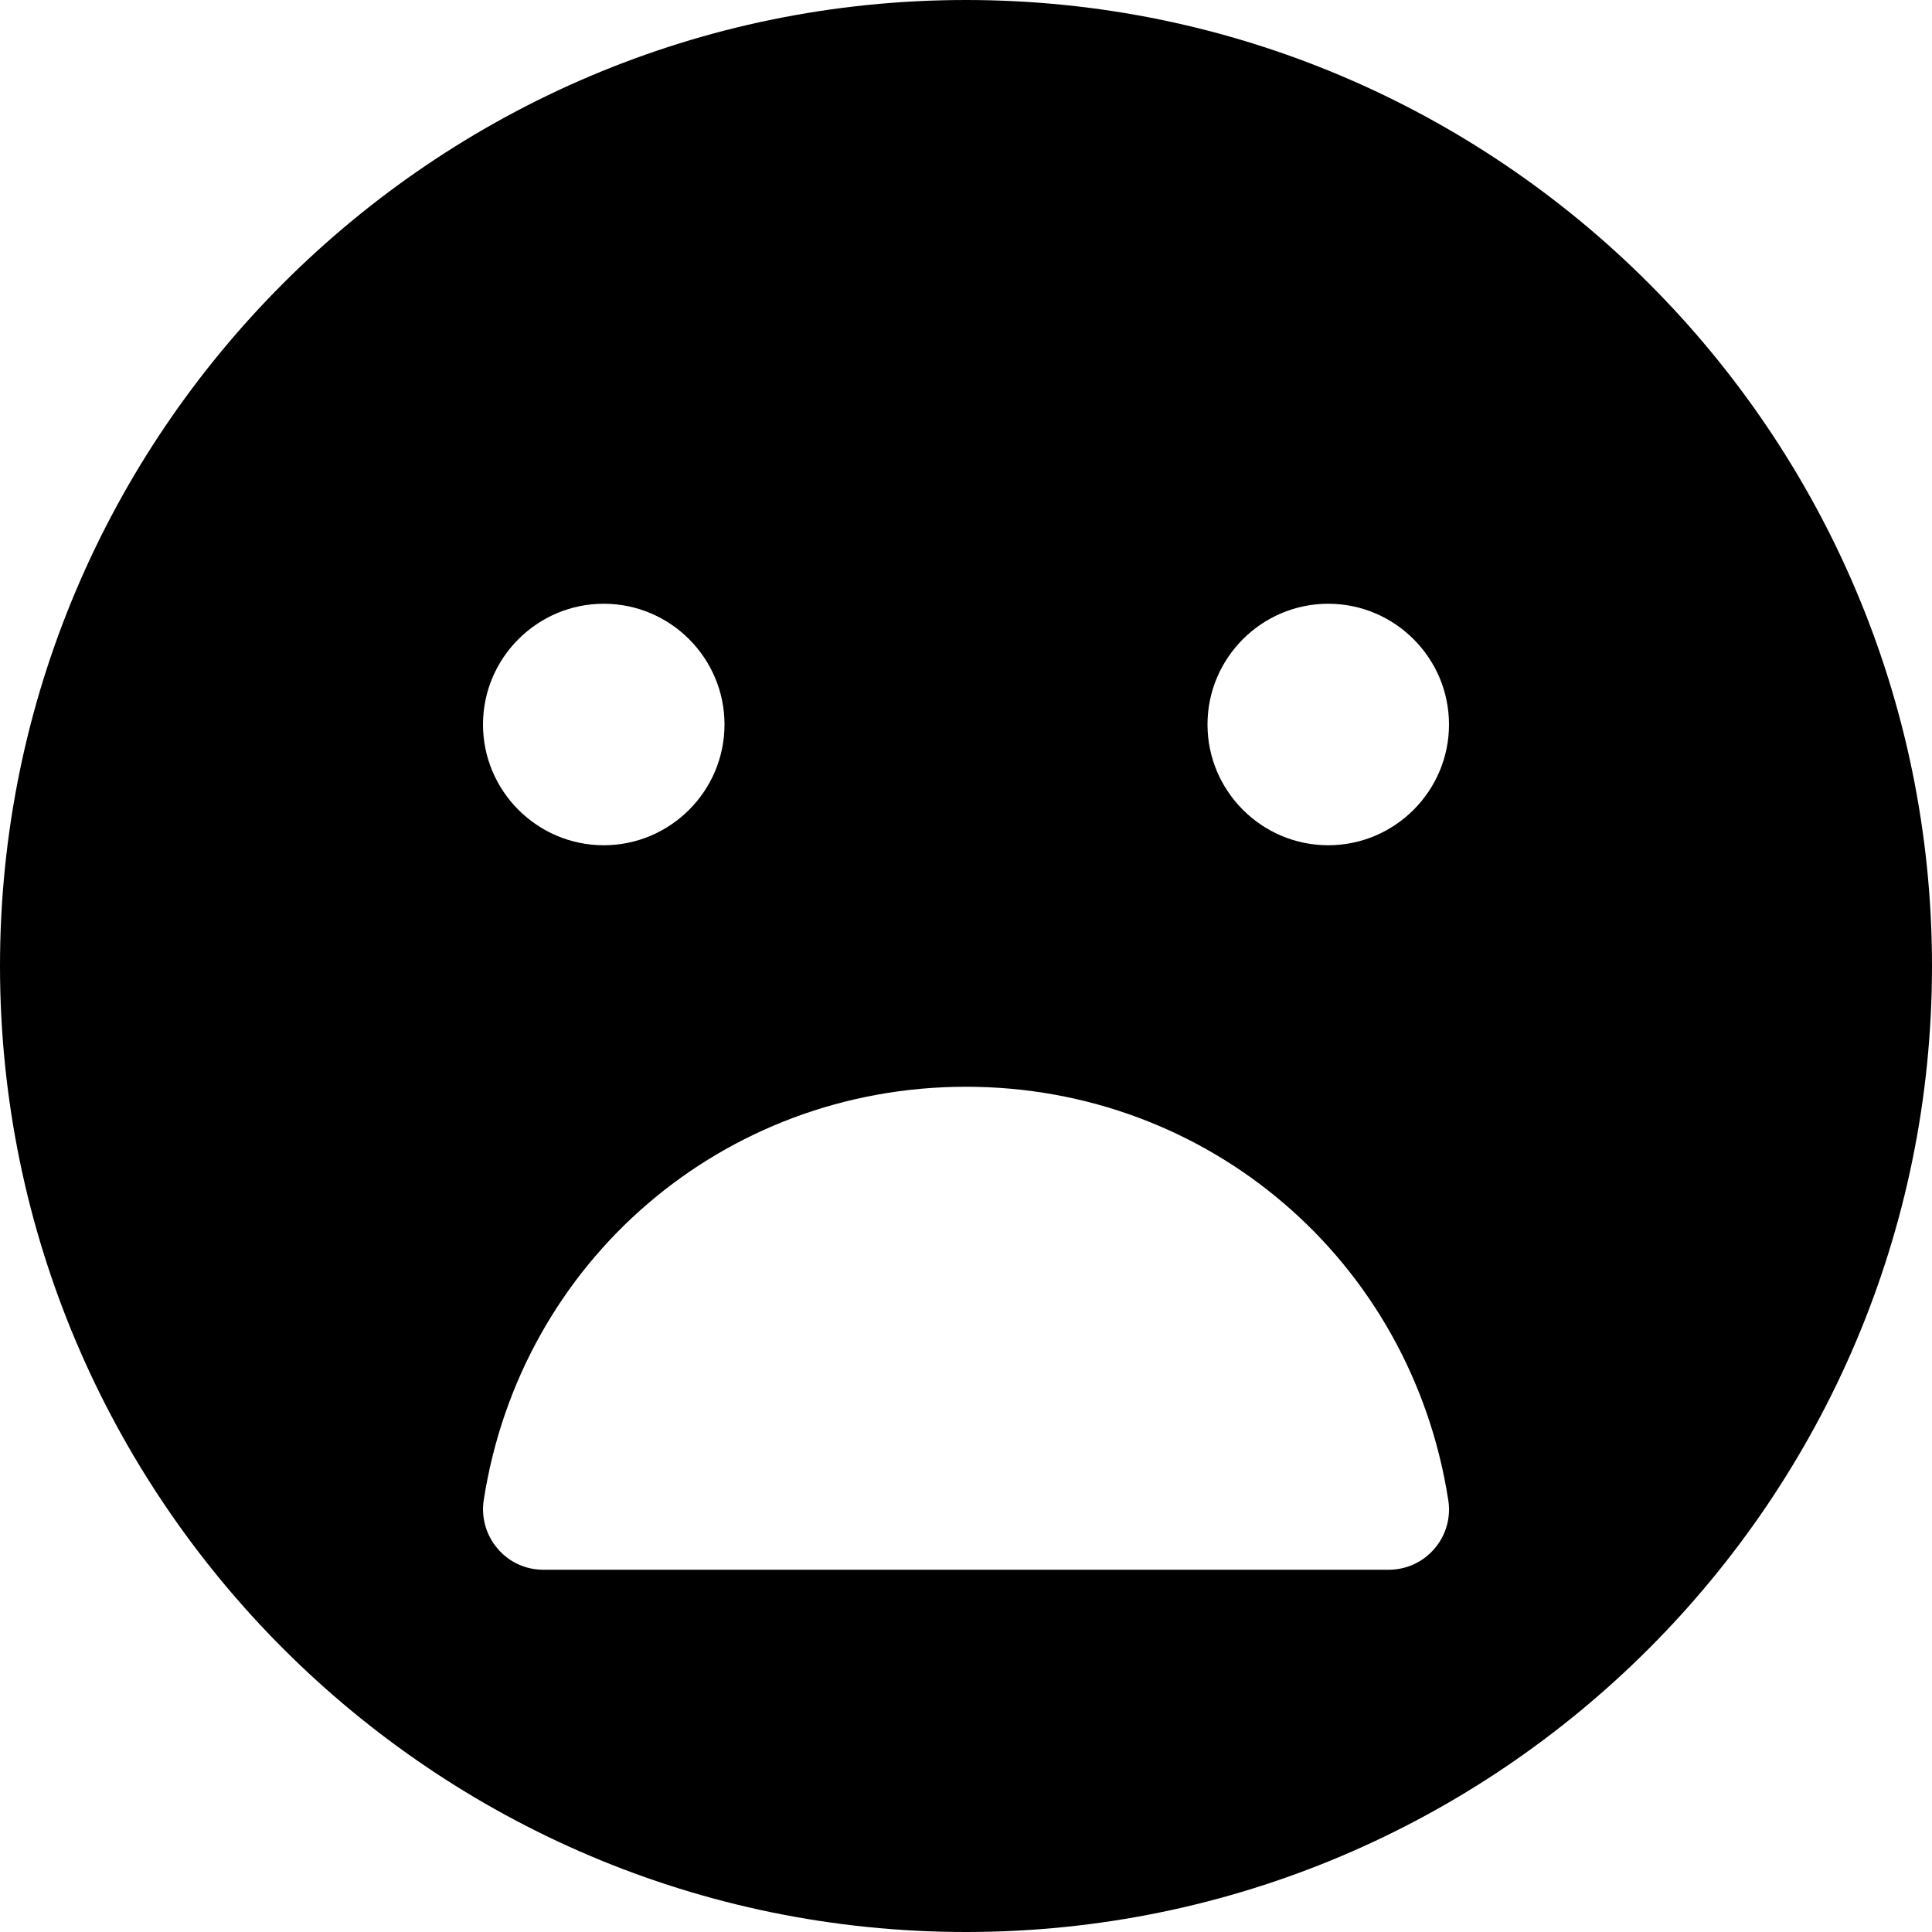 <?xml version="1.0" encoding="iso-8859-1"?>
<!-- Generator: Adobe Illustrator 19.0.0, SVG Export Plug-In . SVG Version: 6.00 Build 0)  -->
<svg version="1.1" id="Capa_1" xmlns="http://www.w3.org/2000/svg" xmlns:xlink="http://www.w3.org/1999/xlink" x="0px" y="0px"
	 viewBox="0 0 512 512" style="enable-background:new 0 0 512 512;" xml:space="preserve">
<g>
	<g>
		<path d="M256,0C114.848,0,0,114.848,0,256s114.848,256,256,256s256-114.848,256-256S397.152,0,256,0z M160,160
			c17.632,0,32,14.368,32,32s-14.368,32-32,32s-32-14.368-32-32S142.368,160,160,160z M380.16,410.4
			c-3.04,3.584-7.488,5.6-12.16,5.6H144c-4.672,0-9.12-2.016-12.128-5.6c-3.04-3.52-4.384-8.256-3.68-12.832
			C138.016,334.048,191.776,288,256,288s117.984,46.048,127.808,109.568C384.544,402.144,383.2,406.88,380.16,410.4z M352,224
			c-17.632,0-32-14.368-32-32s14.368-32,32-32c17.632,0,32,14.368,32,32S369.632,224,352,224z"/>
	</g>
</g>
<g>
</g>
<g>
</g>
<g>
</g>
<g>
</g>
<g>
</g>
<g>
</g>
<g>
</g>
<g>
</g>
<g>
</g>
<g>
</g>
<g>
</g>
<g>
</g>
<g>
</g>
<g>
</g>
<g>
</g>
</svg>
